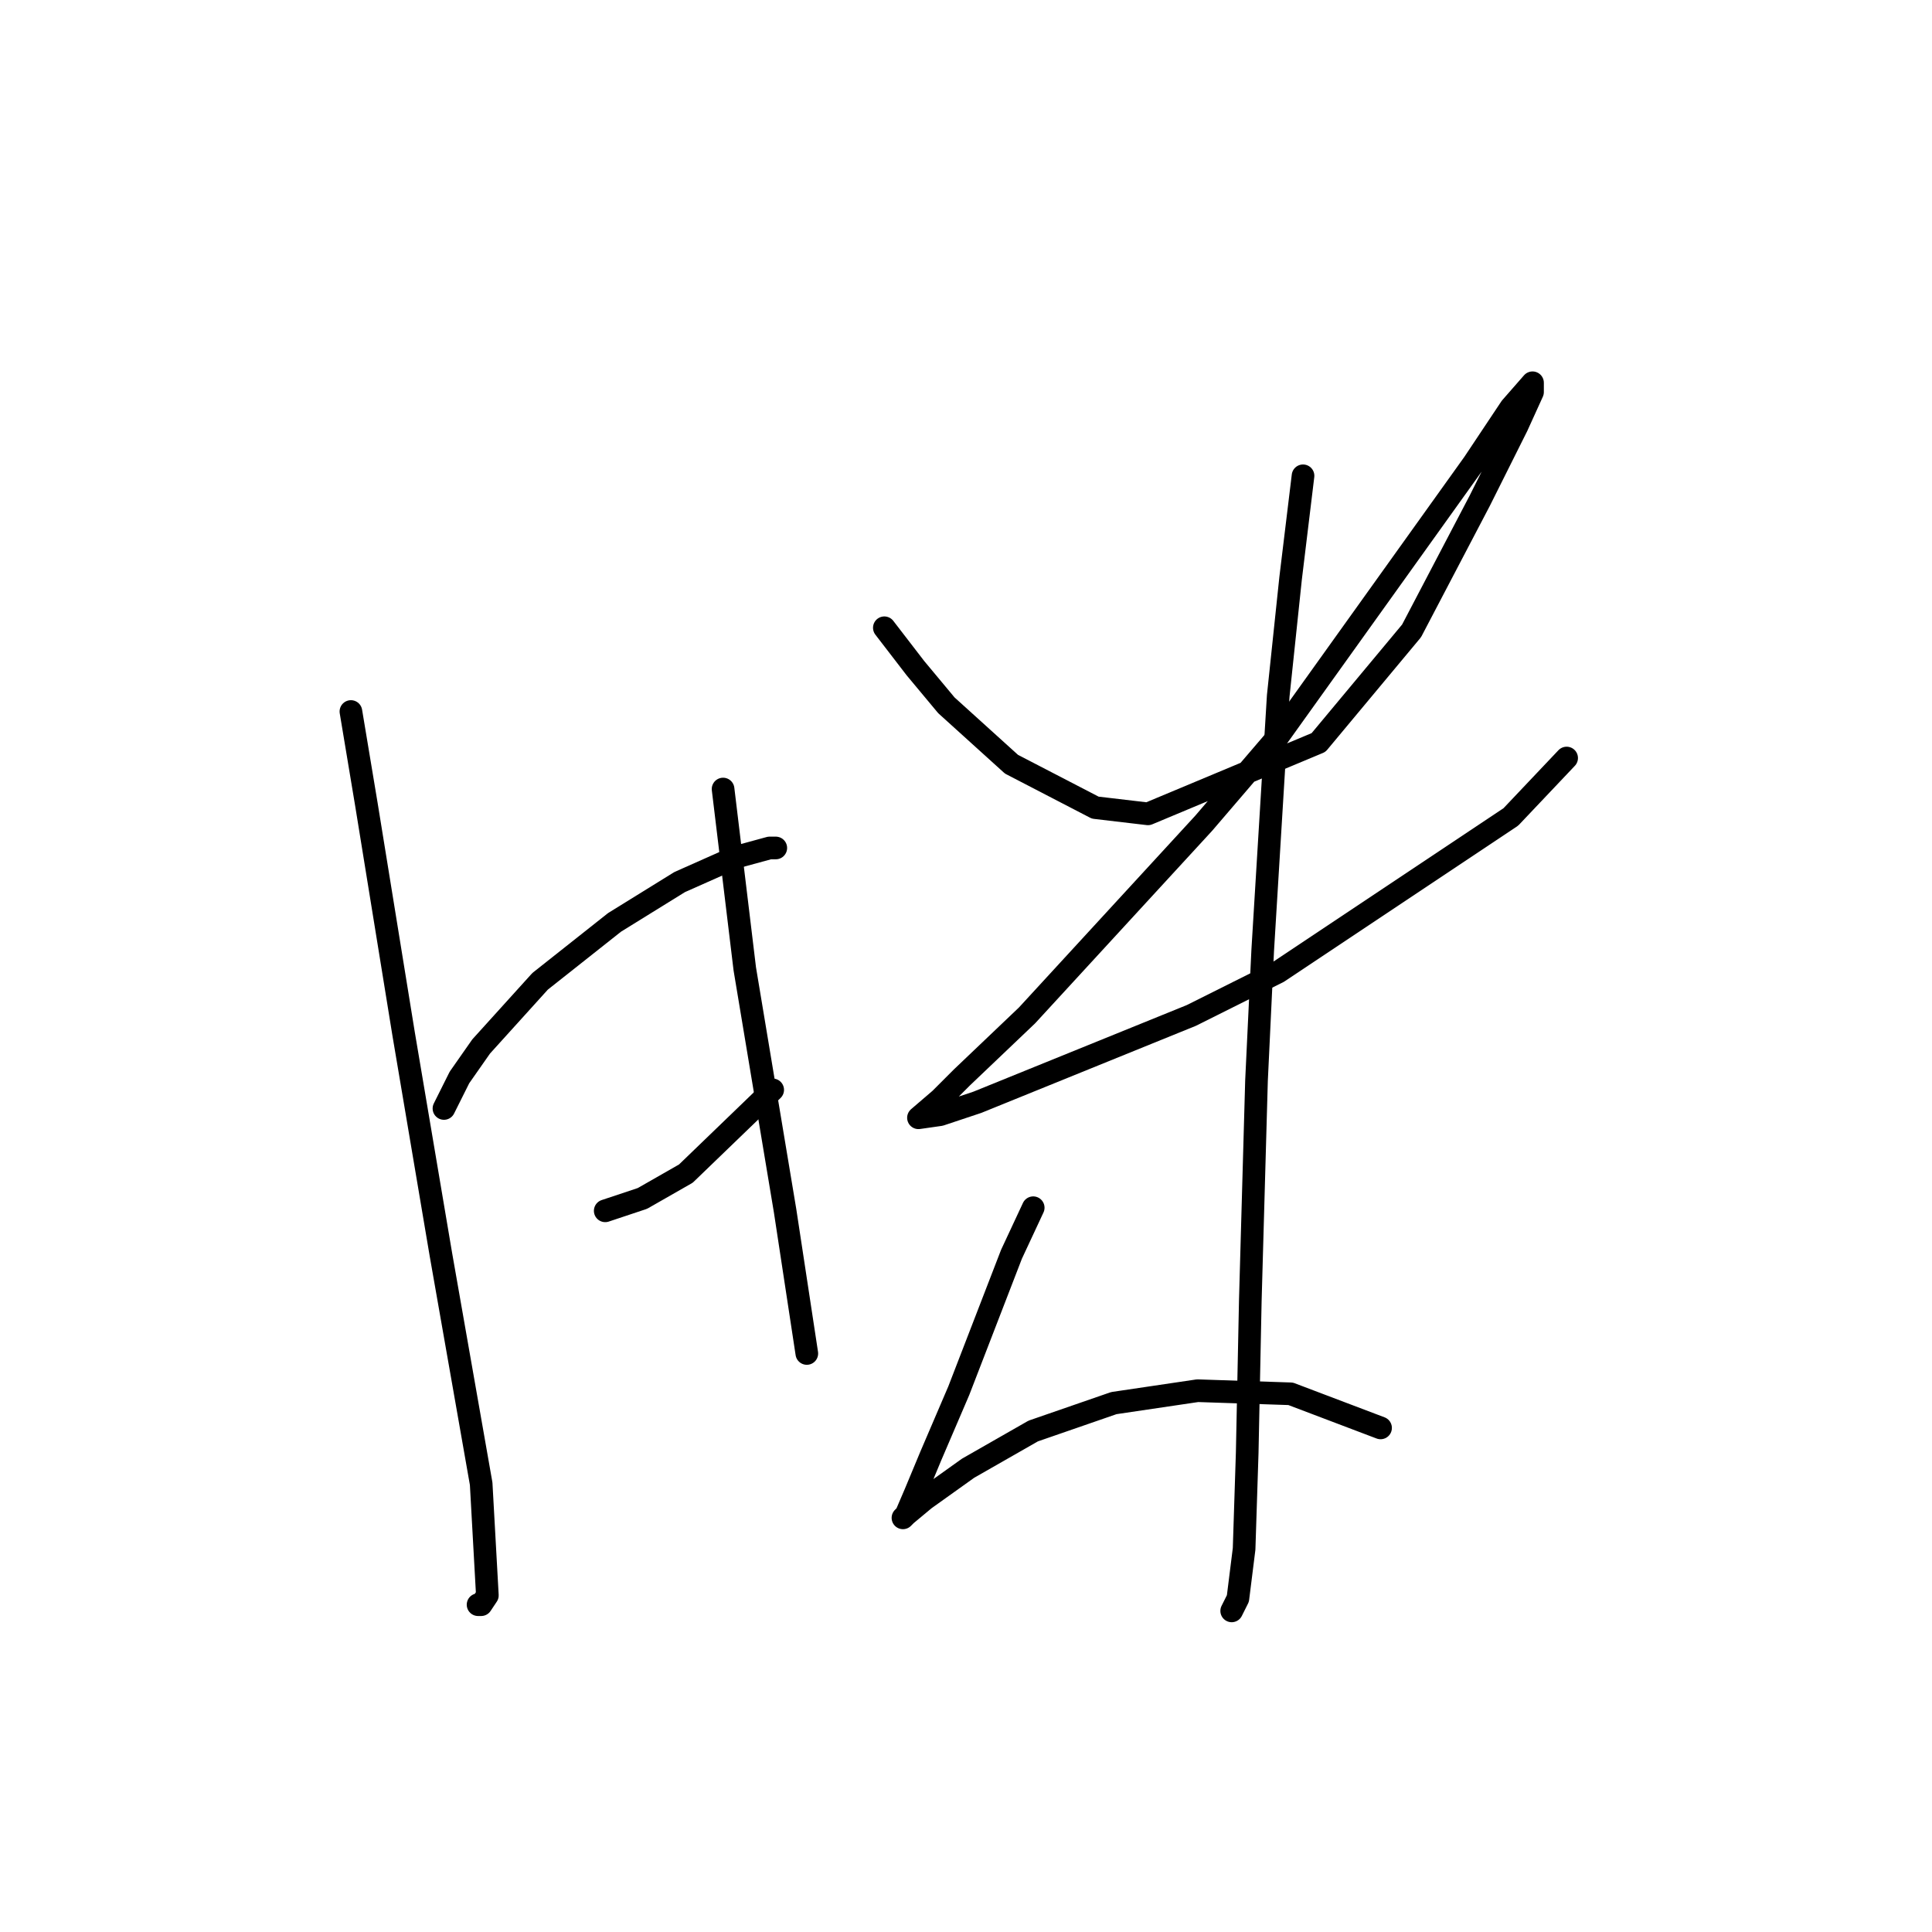 <?xml version="1.0" standalone="no"?>
    <svg width="256" height="256" xmlns="http://www.w3.org/2000/svg" version="1.1">
    <polyline stroke="black" stroke-width="3" stroke-linecap="round" fill="transparent" stroke-linejoin="round" points="46.498 94.278 48.552 106.606 53.484 137.016 58.415 166.193 63.757 196.603 64.579 211.397 63.757 212.63 63.346 212.63 63.346 212.63 " />
        <polyline stroke="black" stroke-width="3" stroke-linecap="round" fill="transparent" stroke-linejoin="round" points="58.826 146.879 60.881 142.769 63.757 138.66 71.565 130.03 81.428 122.222 90.058 116.88 97.455 113.592 101.975 112.359 102.797 112.359 102.797 112.359 " />
        <polyline stroke="black" stroke-width="3" stroke-linecap="round" fill="transparent" stroke-linejoin="round" points="80.195 160.44 85.127 158.796 90.88 155.509 102.386 144.413 102.386 144.413 " />
        <polyline stroke="black" stroke-width="3" stroke-linecap="round" fill="transparent" stroke-linejoin="round" points="95.811 104.551 98.688 128.386 100.742 140.715 104.03 160.44 106.907 179.343 106.907 179.343 " />
        <polyline stroke="black" stroke-width="3" stroke-linecap="round" fill="transparent" stroke-linejoin="round" points="117.18 83.182 121.29 88.525 125.399 93.456 134.029 101.264 145.125 107.017 152.111 107.839 174.713 98.387 187.041 83.593 196.082 66.333 201.013 56.471 203.068 51.95 203.068 50.718 200.191 54.005 195.26 61.402 169.37 97.565 159.508 109.072 136.084 134.55 127.454 142.769 124.577 145.646 121.701 148.112 124.577 147.701 129.509 146.057 157.864 134.55 169.37 128.797 200.191 108.25 207.588 100.442 207.588 100.442 " />
        <polyline stroke="black" stroke-width="3" stroke-linecap="round" fill="transparent" stroke-linejoin="round" points="172.658 63.046 171.014 76.607 169.37 92.223 167.316 125.921 166.494 143.18 165.672 172.357 165.261 192.494 164.85 205.233 164.028 211.808 163.206 213.452 163.206 213.452 " />
        <polyline stroke="black" stroke-width="3" stroke-linecap="round" fill="transparent" stroke-linejoin="round" points="136.906 160.029 134.029 166.193 127.043 184.275 123.344 192.905 121.29 197.836 120.057 200.713 119.646 201.124 120.057 200.713 122.523 198.658 128.276 194.548 136.906 189.617 147.59 185.919 158.686 184.275 171.014 184.686 182.932 189.206 182.932 189.206 " />
        </svg>